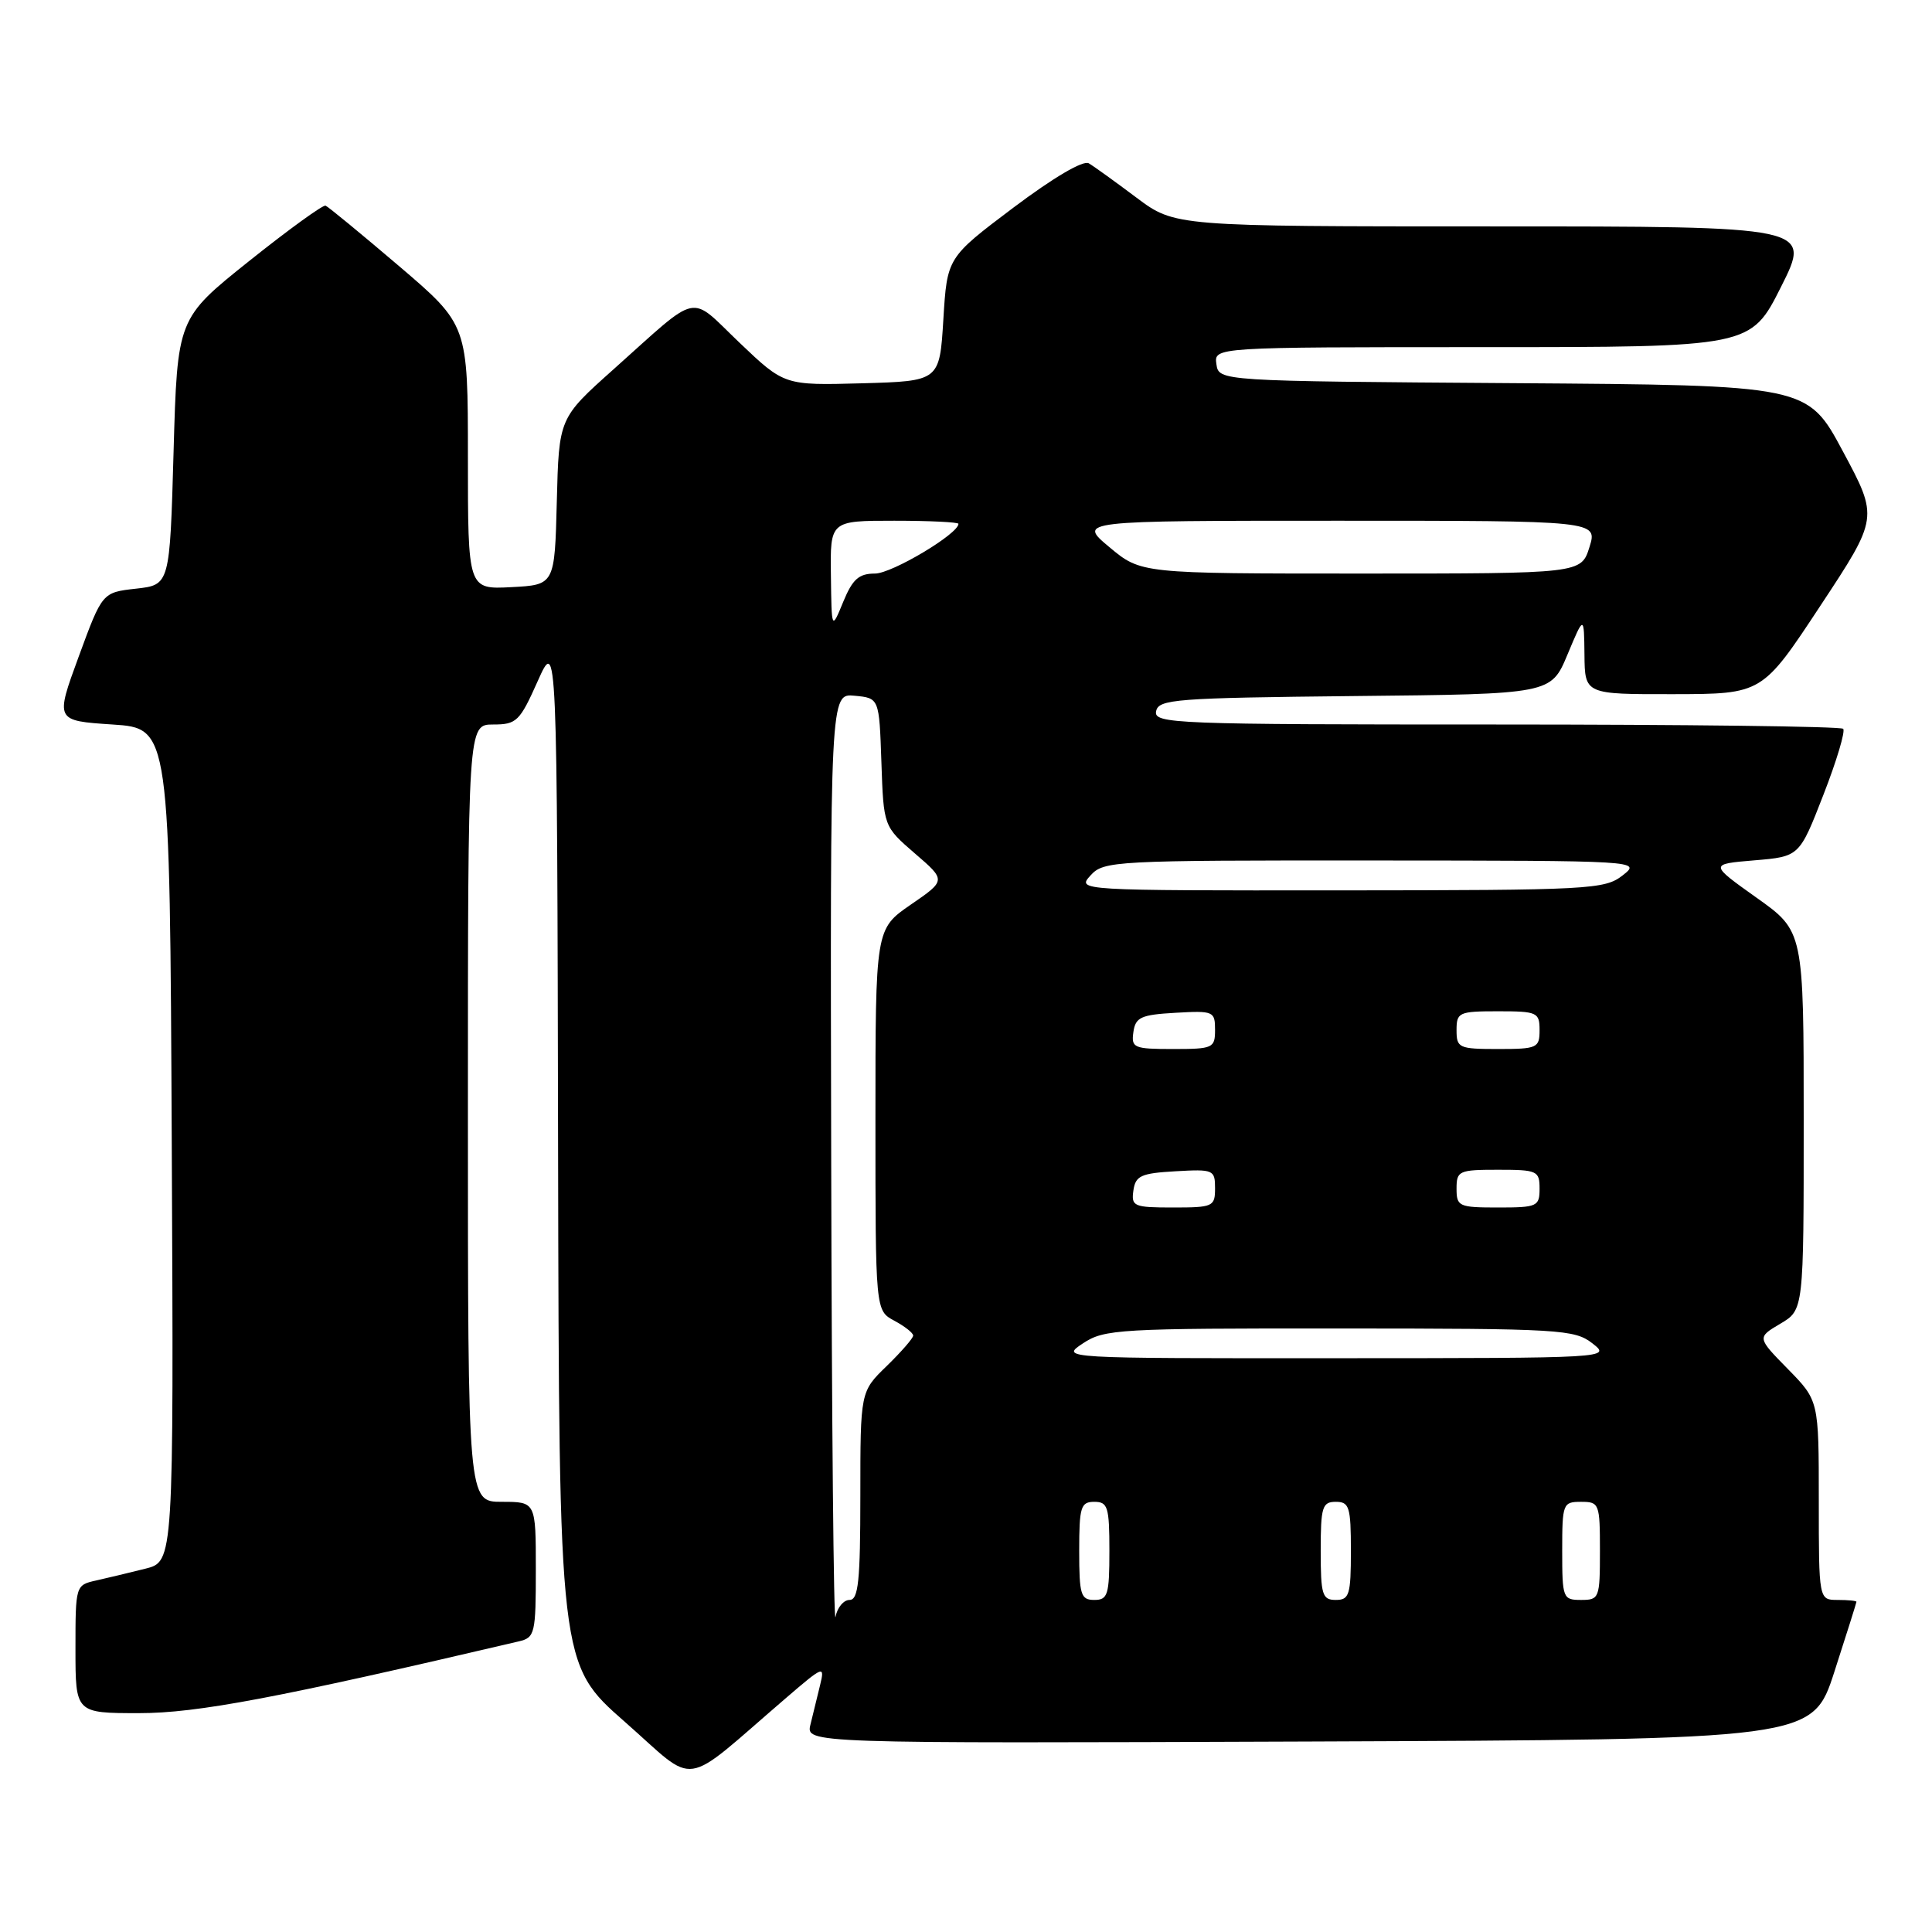 <?xml version="1.0" encoding="UTF-8" standalone="no"?>
<!DOCTYPE svg PUBLIC "-//W3C//DTD SVG 1.1//EN" "http://www.w3.org/Graphics/SVG/1.1/DTD/svg11.dtd" >
<svg xmlns="http://www.w3.org/2000/svg" xmlns:xlink="http://www.w3.org/1999/xlink" version="1.1" viewBox="0 0 256 256">
 <g >
 <path fill="currentColor"
d=" M 104.12 225.02 C 109.13 220.71 109.31 220.64 108.67 223.27 C 108.30 224.77 107.73 227.13 107.39 228.51 C 106.78 231.01 106.78 231.01 173.47 230.76 C 240.16 230.50 240.16 230.50 243.07 221.50 C 244.67 216.55 245.98 212.39 245.99 212.25 C 245.99 212.11 244.88 212.00 243.50 212.00 C 241.00 212.00 241.00 212.00 241.00 198.79 C 241.00 185.58 241.00 185.58 236.90 181.40 C 232.81 177.23 232.81 177.23 235.90 175.40 C 239.00 173.57 239.00 173.57 239.00 148.48 C 239.00 123.39 239.00 123.39 232.75 118.95 C 226.50 114.50 226.50 114.50 232.47 114.00 C 238.43 113.50 238.43 113.50 241.61 105.32 C 243.37 100.81 244.54 96.88 244.23 96.57 C 243.92 96.25 223.23 96.00 198.26 96.00 C 155.55 96.00 152.87 95.90 153.19 94.25 C 153.50 92.65 155.68 92.48 179.52 92.23 C 205.51 91.97 205.51 91.97 207.70 86.73 C 209.89 81.50 209.89 81.50 209.95 86.75 C 210.00 92.00 210.00 92.00 221.75 91.98 C 233.50 91.96 233.50 91.96 241.20 80.28 C 248.91 68.60 248.91 68.60 244.20 59.82 C 239.50 51.04 239.50 51.04 200.50 50.77 C 161.50 50.50 161.50 50.50 161.18 48.25 C 160.86 46.00 160.86 46.00 196.42 46.00 C 231.98 46.00 231.98 46.00 236.00 38.00 C 240.02 30.00 240.02 30.00 197.85 30.00 C 155.68 30.00 155.68 30.00 150.59 26.19 C 147.79 24.09 144.95 22.04 144.27 21.64 C 143.53 21.20 139.58 23.53 134.27 27.52 C 125.50 34.13 125.50 34.13 125.00 42.32 C 124.50 50.50 124.50 50.50 114.21 50.79 C 103.93 51.07 103.93 51.07 97.98 45.40 C 91.19 38.92 92.92 38.55 81.28 48.95 C 74.06 55.40 74.06 55.40 73.78 66.45 C 73.50 77.50 73.50 77.50 67.75 77.80 C 62.00 78.10 62.00 78.10 62.00 60.57 C 62.00 43.05 62.00 43.05 52.89 35.27 C 47.88 31.00 43.49 27.39 43.14 27.25 C 42.79 27.12 38.23 30.42 33.00 34.60 C 23.50 42.19 23.50 42.19 23.00 59.84 C 22.50 77.50 22.50 77.50 18.03 78.00 C 13.55 78.50 13.55 78.50 10.43 87.00 C 7.31 95.50 7.31 95.50 14.91 96.00 C 22.50 96.50 22.50 96.50 22.76 151.71 C 23.02 206.92 23.02 206.92 19.26 207.86 C 17.19 208.38 14.26 209.08 12.75 209.42 C 10.01 210.03 10.00 210.08 10.00 218.52 C 10.00 227.00 10.00 227.00 18.43 227.00 C 26.15 227.00 36.68 225.01 68.75 217.49 C 70.88 216.99 71.00 216.47 71.00 207.98 C 71.00 199.00 71.00 199.00 66.50 199.00 C 62.00 199.00 62.00 199.00 62.00 147.50 C 62.00 96.00 62.00 96.00 65.35 96.00 C 68.45 96.00 68.87 95.59 71.25 90.25 C 73.82 84.50 73.82 84.50 73.95 152.50 C 74.08 220.50 74.08 220.50 82.79 228.15 C 92.59 236.76 90.01 237.14 104.12 225.02 Z  M 110.14 154.19 C 110.00 91.87 110.00 91.87 113.25 92.19 C 116.50 92.50 116.50 92.50 116.79 101.00 C 117.08 109.50 117.08 109.50 121.22 113.08 C 125.37 116.65 125.37 116.65 120.68 119.87 C 116.00 123.10 116.00 123.10 116.00 148.38 C 116.00 173.66 116.00 173.66 118.50 175.00 C 119.88 175.74 121.00 176.62 121.00 176.97 C 121.00 177.32 119.42 179.13 117.50 181.00 C 114.00 184.39 114.00 184.39 114.00 198.20 C 114.00 209.50 113.74 212.00 112.57 212.00 C 111.78 212.00 110.94 213.01 110.71 214.25 C 110.47 215.49 110.21 188.46 110.14 154.19 Z  M 143.00 205.50 C 143.00 199.67 143.21 199.00 145.00 199.00 C 146.79 199.00 147.00 199.67 147.00 205.50 C 147.00 211.33 146.79 212.00 145.00 212.00 C 143.21 212.00 143.00 211.33 143.00 205.50 Z  M 175.00 205.50 C 175.00 199.67 175.21 199.00 177.00 199.00 C 178.79 199.00 179.00 199.67 179.00 205.50 C 179.00 211.33 178.79 212.00 177.00 212.00 C 175.21 212.00 175.00 211.33 175.00 205.50 Z  M 207.00 205.50 C 207.00 199.23 207.09 199.00 209.50 199.00 C 211.91 199.00 212.00 199.23 212.00 205.50 C 212.00 211.77 211.91 212.00 209.50 212.00 C 207.09 212.00 207.00 211.77 207.00 205.50 Z  M 143.50 178.00 C 146.33 176.12 148.23 176.01 177.50 176.03 C 206.73 176.04 208.64 176.16 211.00 178.00 C 213.49 179.95 213.41 179.96 177.00 179.97 C 140.50 179.99 140.50 179.99 143.50 178.00 Z  M 150.18 157.75 C 150.46 155.79 151.18 155.46 155.75 155.20 C 160.79 154.91 161.00 155.00 161.00 157.45 C 161.00 159.88 160.74 160.00 155.43 160.00 C 150.23 160.00 149.88 159.85 150.18 157.75 Z  M 193.00 157.50 C 193.00 155.14 193.30 155.00 198.50 155.00 C 203.70 155.00 204.00 155.14 204.00 157.50 C 204.00 159.86 203.70 160.00 198.50 160.00 C 193.30 160.00 193.00 159.86 193.00 157.50 Z  M 150.18 136.75 C 150.46 134.79 151.18 134.46 155.75 134.20 C 160.79 133.91 161.00 134.00 161.00 136.45 C 161.00 138.88 160.74 139.00 155.43 139.00 C 150.23 139.00 149.88 138.85 150.18 136.75 Z  M 193.00 136.50 C 193.00 134.14 193.30 134.00 198.50 134.00 C 203.70 134.00 204.00 134.14 204.00 136.50 C 204.00 138.86 203.70 139.00 198.50 139.00 C 193.30 139.00 193.00 138.86 193.00 136.50 Z  M 144.50 116.00 C 146.25 114.07 147.57 114.00 181.90 114.02 C 217.42 114.04 217.49 114.05 215.00 116.00 C 212.63 117.85 210.70 117.96 177.60 117.98 C 142.75 118.00 142.69 118.00 144.50 116.00 Z  M 110.10 76.25 C 110.00 69.00 110.00 69.00 118.50 69.00 C 123.17 69.00 127.00 69.19 127.00 69.41 C 127.00 70.74 118.17 76.00 115.94 76.00 C 113.80 76.00 112.97 76.74 111.73 79.75 C 110.19 83.50 110.19 83.50 110.10 76.25 Z  M 147.00 72.50 C 142.81 69.00 142.81 69.00 177.26 69.00 C 211.70 69.00 211.70 69.00 210.61 72.50 C 209.51 76.00 209.51 76.00 180.35 76.00 C 151.19 76.00 151.19 76.00 147.00 72.50 Z "/>
</g>
</svg>